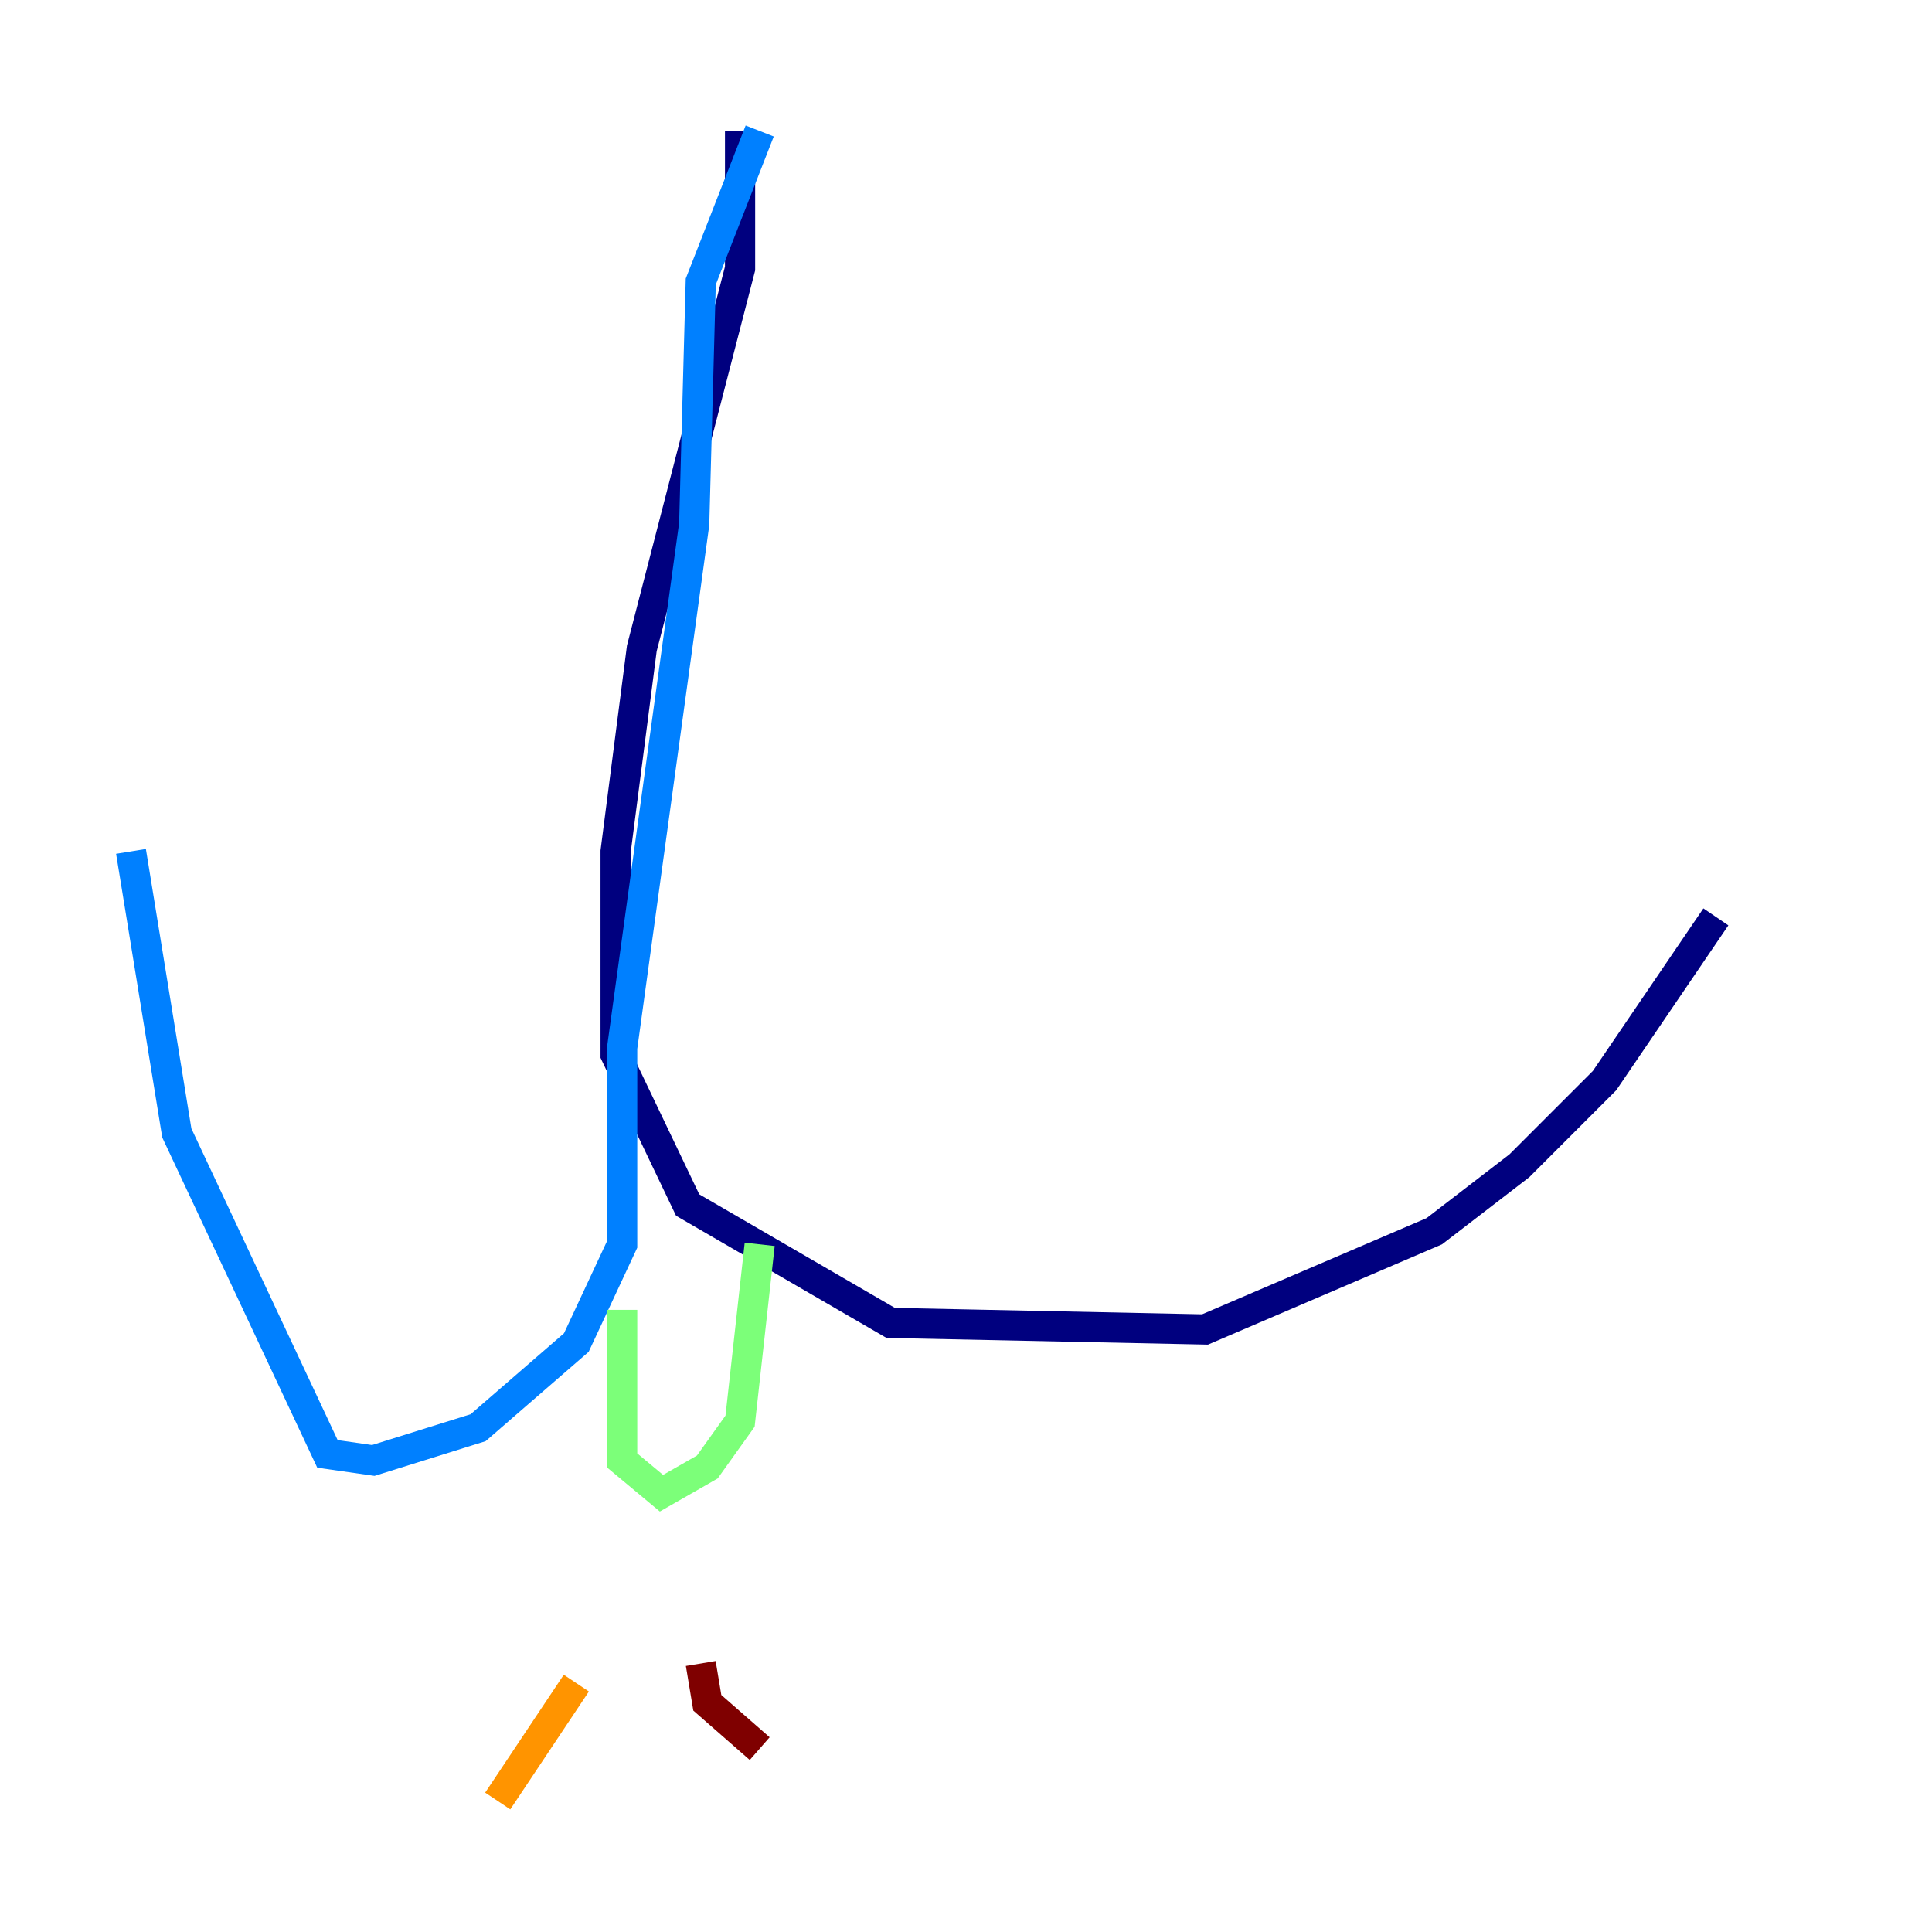 <?xml version="1.0" encoding="utf-8" ?>
<svg baseProfile="tiny" height="128" version="1.2" viewBox="0,0,128,128" width="128" xmlns="http://www.w3.org/2000/svg" xmlns:ev="http://www.w3.org/2001/xml-events" xmlns:xlink="http://www.w3.org/1999/xlink"><defs /><polyline fill="none" points="49.031,8.678 49.031,17.79 42.522,42.956 40.786,56.407 40.786,69.858 45.559,79.837 59.01,87.647 79.837,88.081 95.024,81.573 100.664,77.234 106.305,71.593 113.681,60.746" stroke="#00007f" stroke-width="2" /><polyline fill="none" points="50.332,8.678 46.427,18.658 45.993,34.712 41.22,69.424 41.22,82.441 38.183,88.949 31.675,94.59 24.732,96.759 21.695,96.325 11.715,75.064 8.678,56.407" stroke="#0080ff" stroke-width="2" /><polyline fill="none" points="41.22,86.78 41.22,96.759 43.824,98.929 46.861,97.193 49.031,94.156 50.332,82.441" stroke="#7cff79" stroke-width="2" /><polyline fill="none" points="38.183,111.512 32.976,119.322" stroke="#ff9400" stroke-width="2" /><polyline fill="none" points="46.427,110.21 46.861,112.814 50.332,115.851" stroke="#7f0000" stroke-width="2" /></svg>